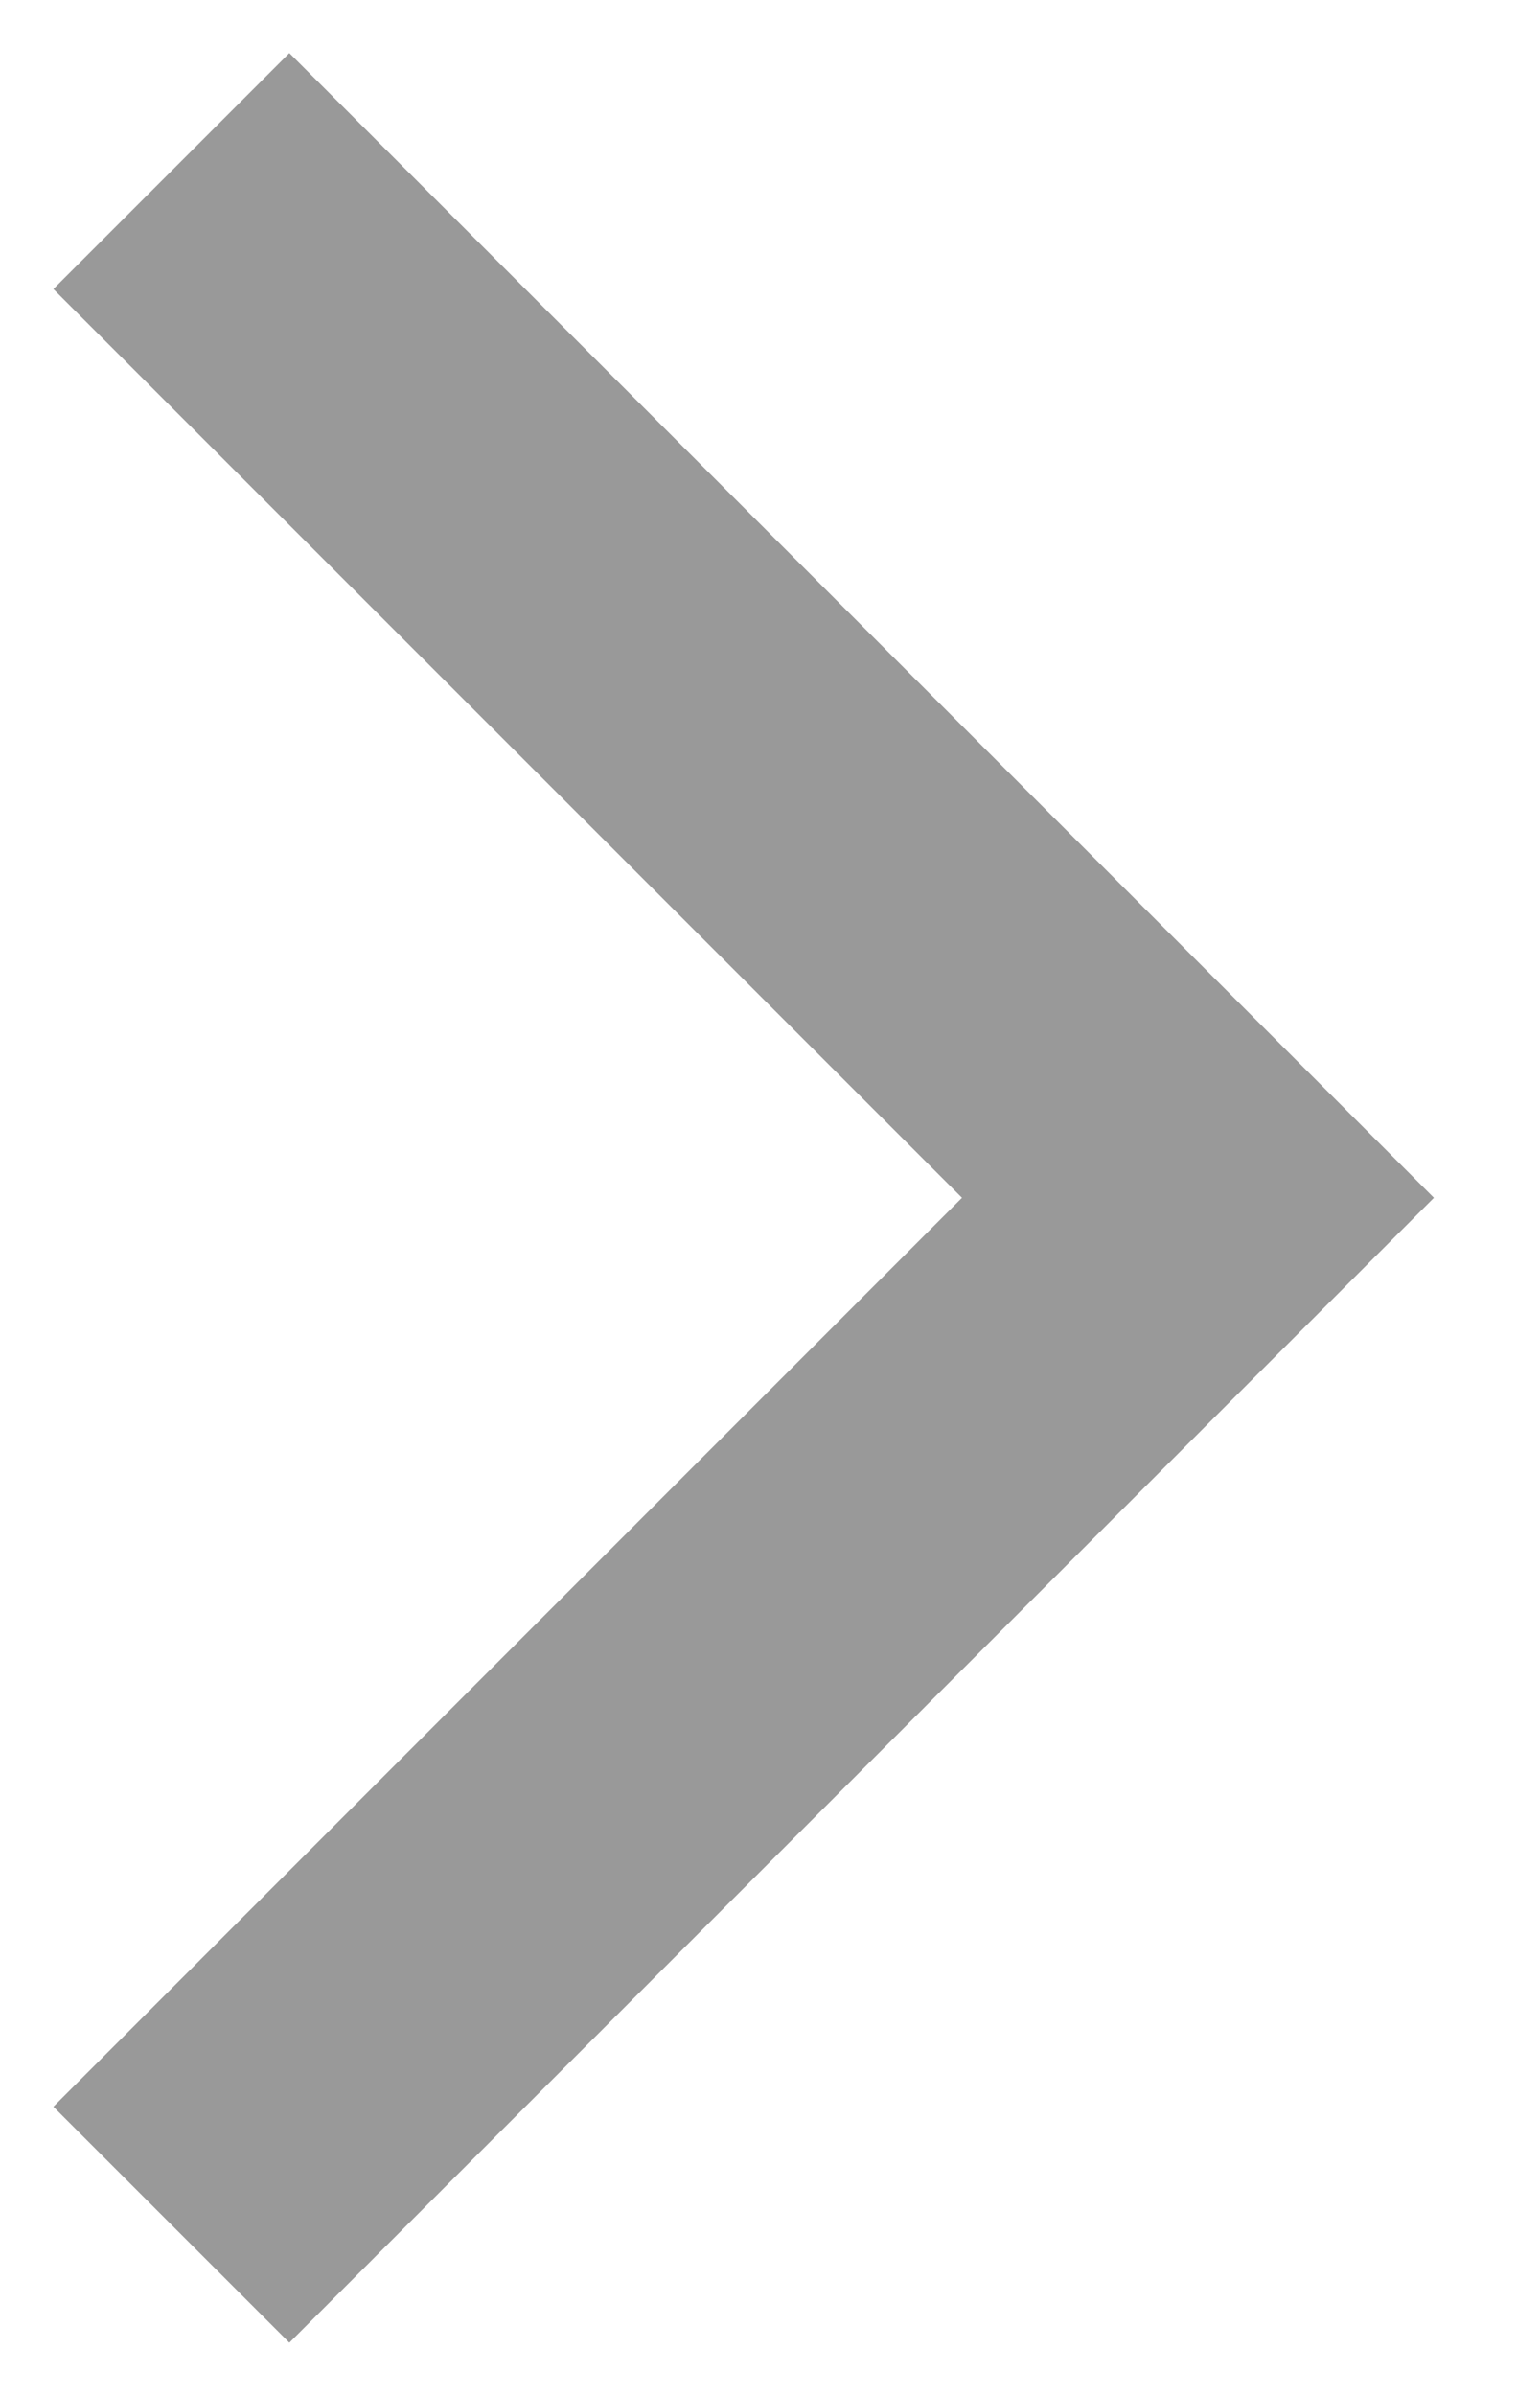 <svg width="9" height="14" viewBox="0 0 9 14" fill="none" xmlns="http://www.w3.org/2000/svg">
<path fill-rule="evenodd" clip-rule="evenodd" d="M1.691 13.689L0.312 12.31L5.622 6.999L0.312 1.689L1.691 0.31L8.38 6.999L1.691 13.689Z" fill="#999999"/>
</svg>
